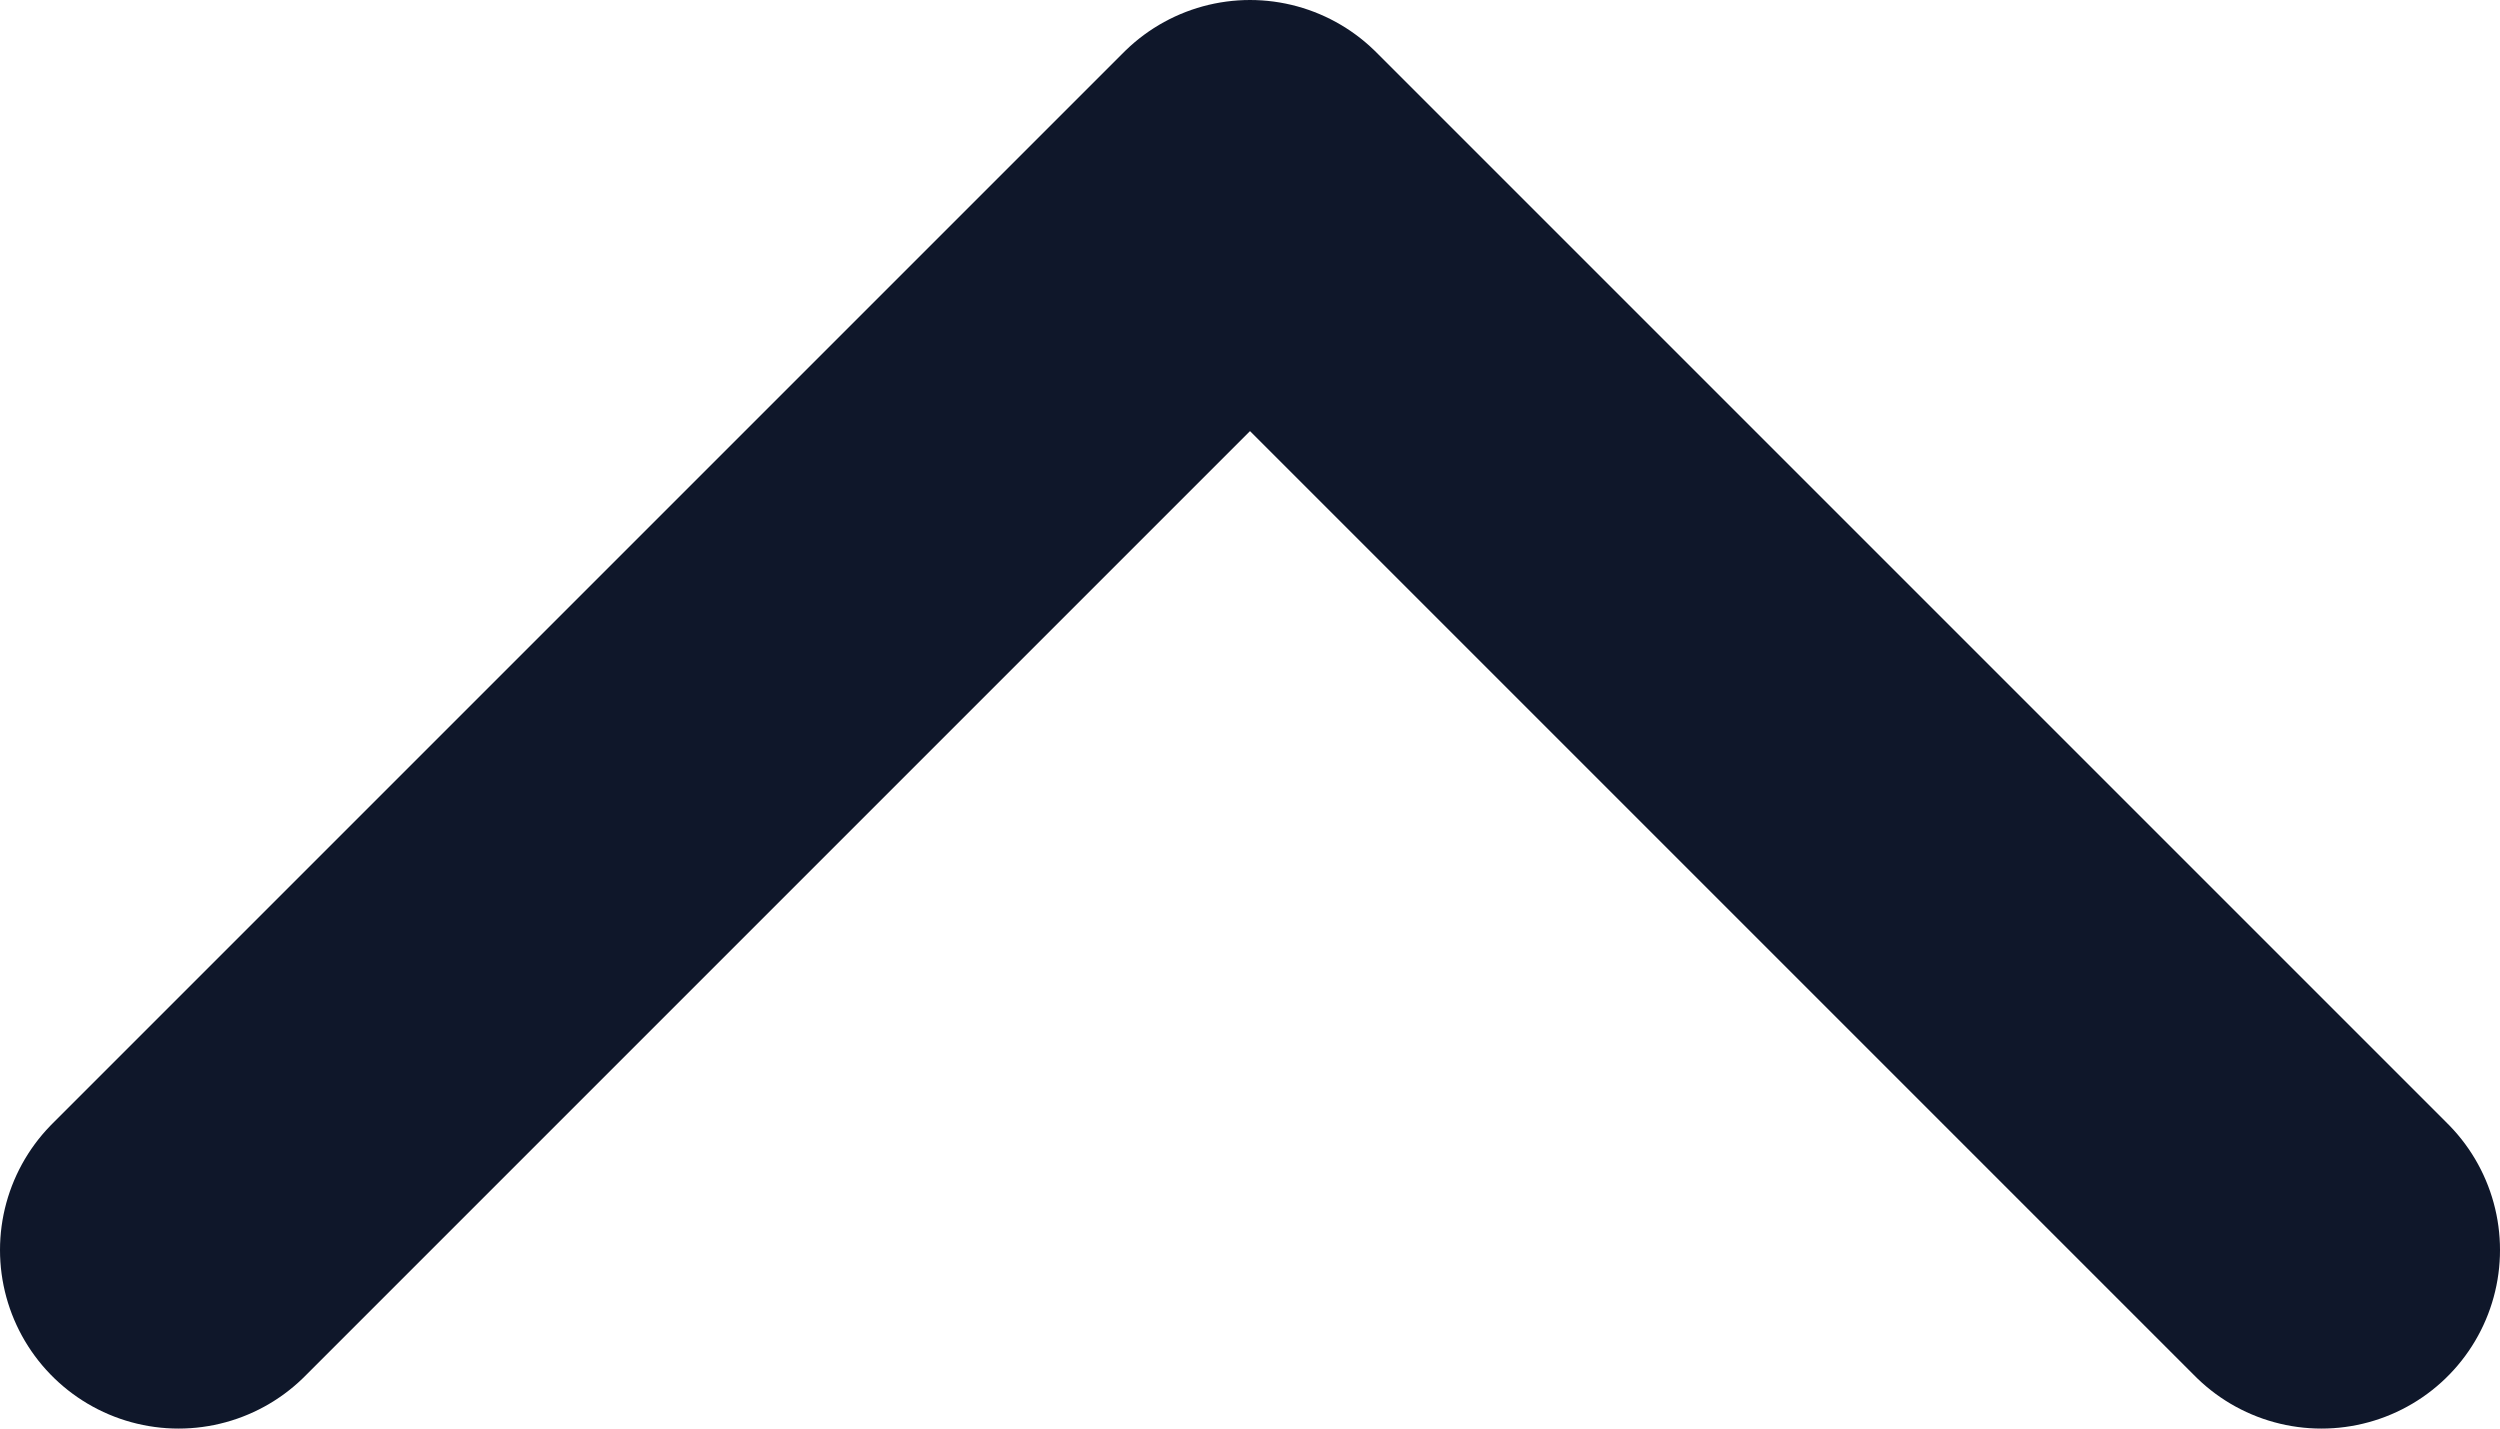 <svg width="14" height="8" viewBox="0 0 14 8" fill="none" xmlns="http://www.w3.org/2000/svg">
<path d="M13 7L7 1L1 7" stroke="#0F172A" stroke-width="2" stroke-linecap="round" stroke-linejoin="round"/>
</svg>
